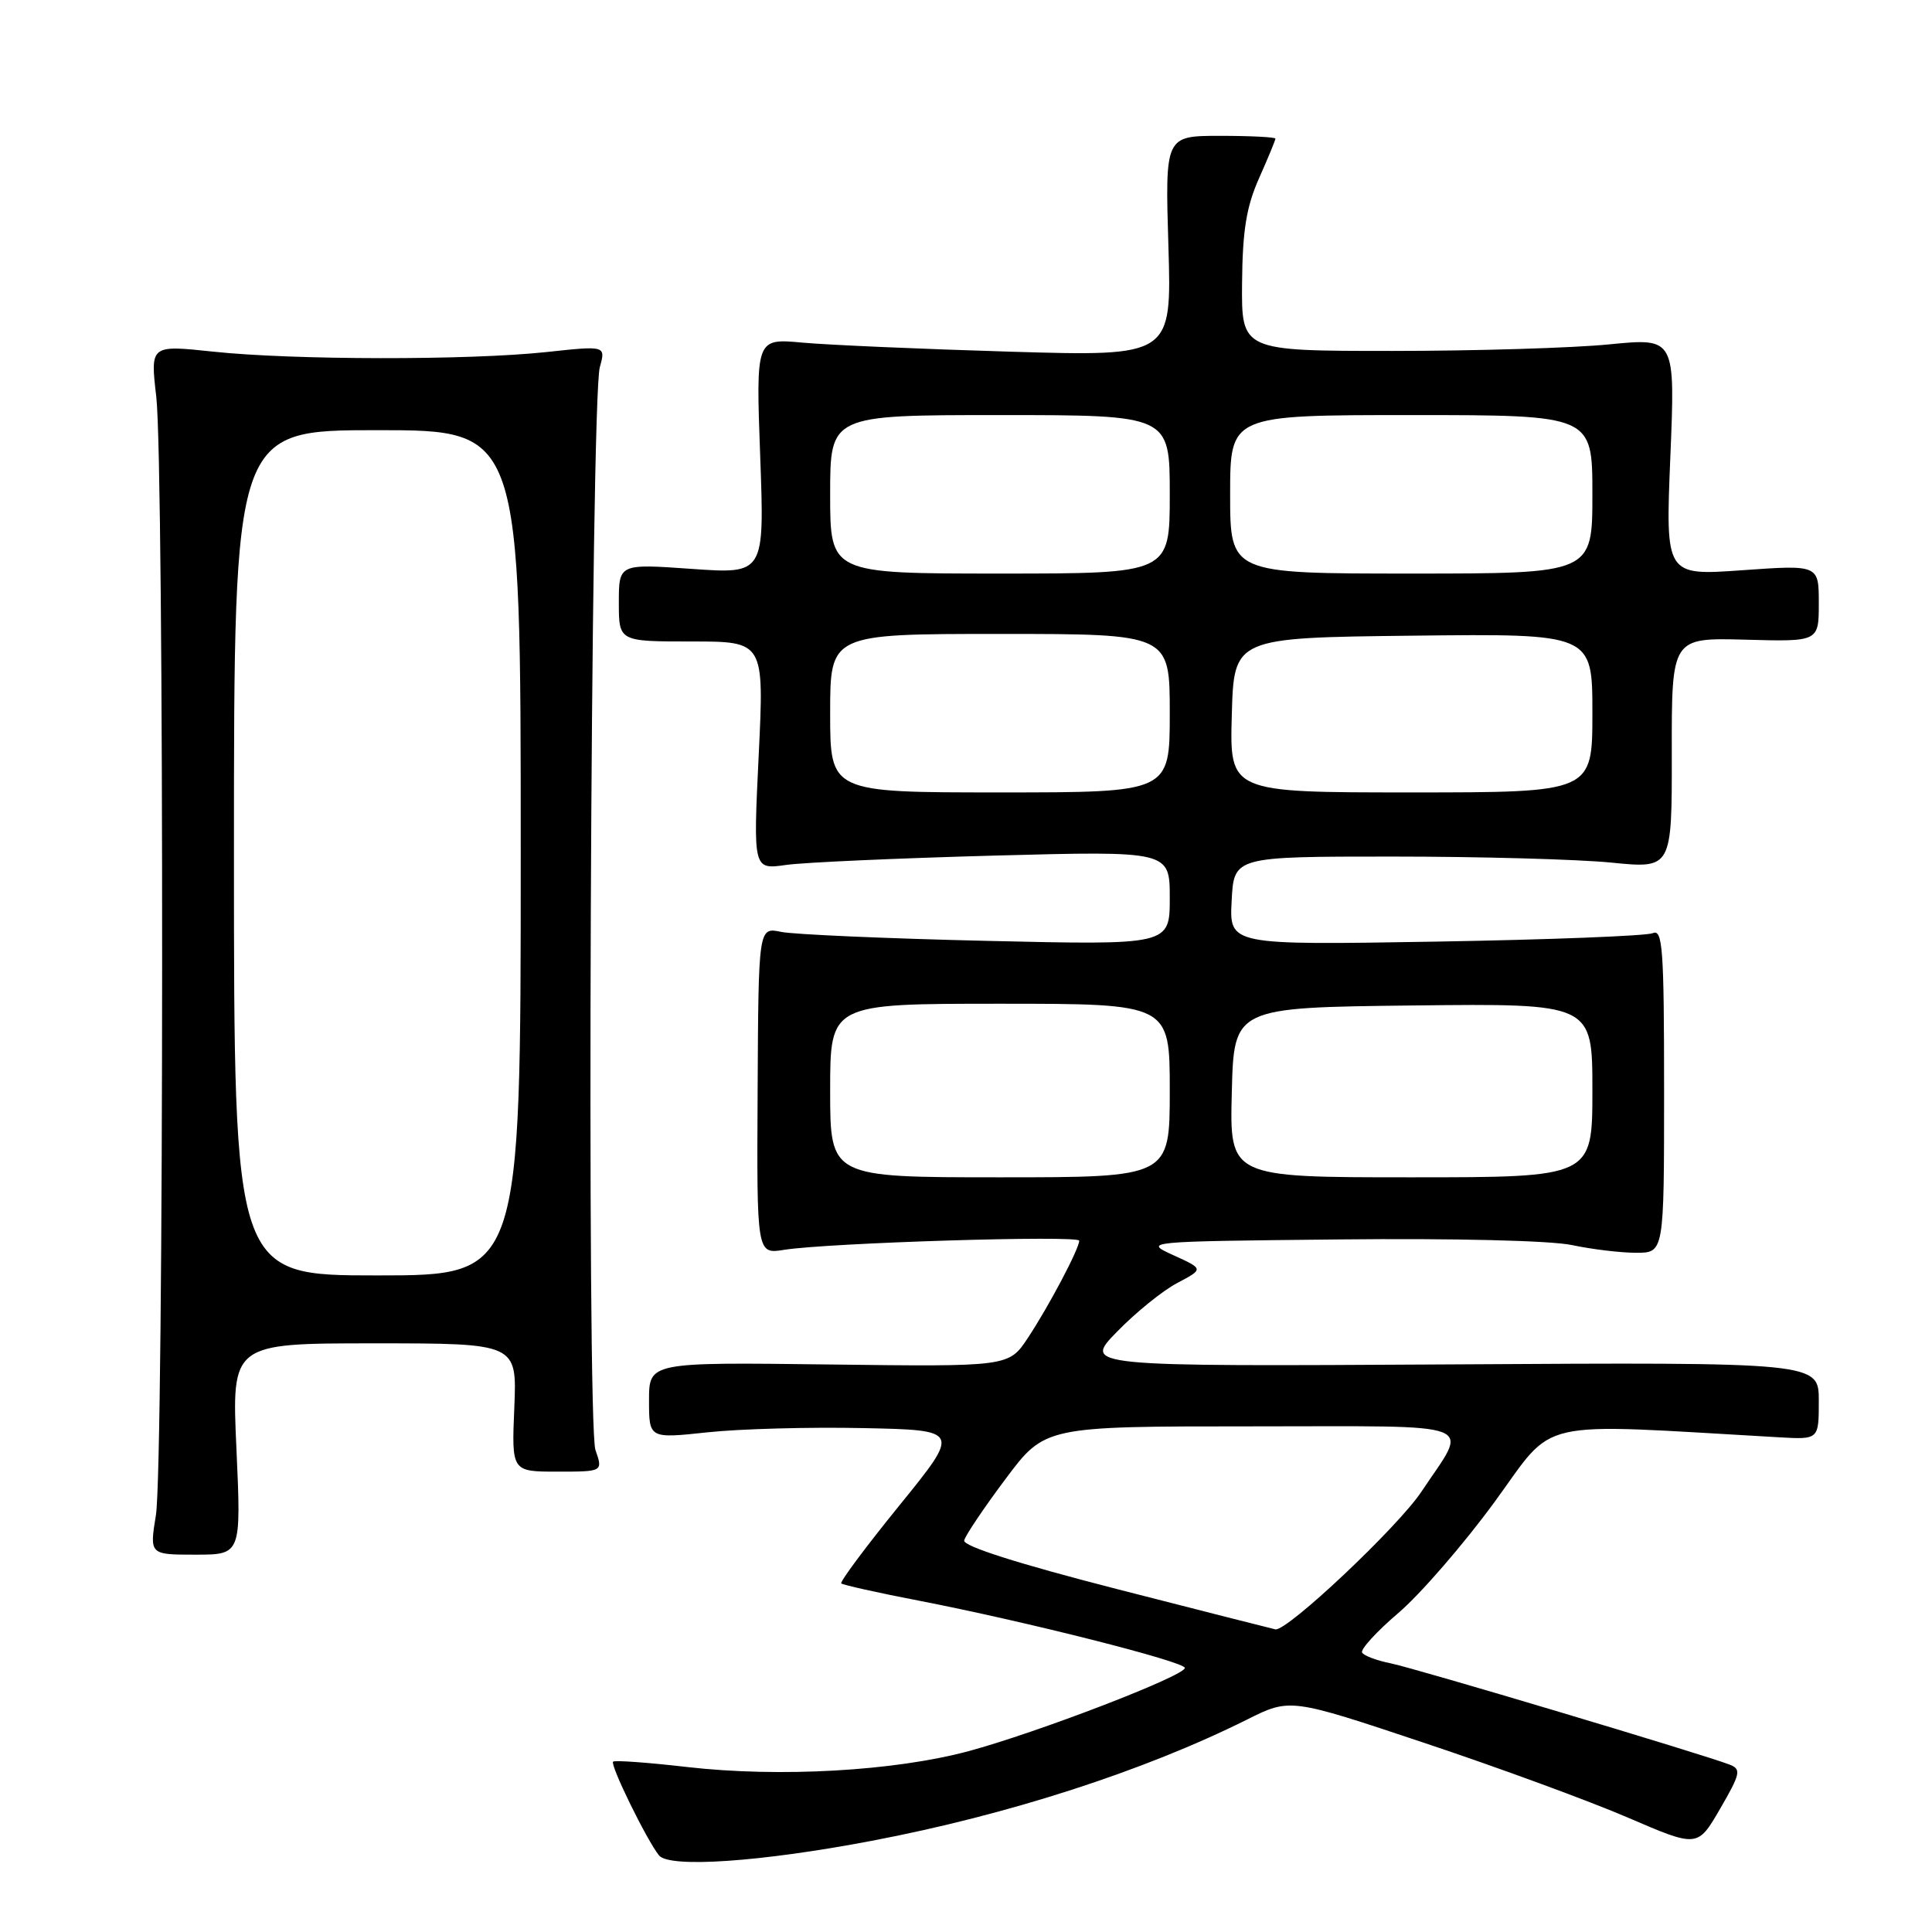 <?xml version="1.0" encoding="UTF-8" standalone="no"?>
<!DOCTYPE svg PUBLIC "-//W3C//DTD SVG 1.1//EN" "http://www.w3.org/Graphics/SVG/1.1/DTD/svg11.dtd" >
<svg xmlns="http://www.w3.org/2000/svg" xmlns:xlink="http://www.w3.org/1999/xlink" version="1.1" viewBox="0 0 256 256">
 <g >
 <path fill="currentColor"
d=" M 115.50 243.92 C 133.59 240.48 151.59 234.66 165.22 227.86 C 170.94 225.00 170.94 225.00 188.72 230.94 C 198.50 234.20 210.65 238.66 215.72 240.85 C 224.94 244.82 224.94 244.82 227.93 239.66 C 230.61 235.04 230.75 234.43 229.21 233.83 C 225.72 232.47 187.38 221.01 184.23 220.39 C 182.43 220.03 180.75 219.40 180.49 218.98 C 180.23 218.57 182.40 216.19 185.31 213.71 C 188.21 211.23 193.95 204.61 198.05 199.00 C 206.25 187.78 202.77 188.57 235.75 190.45 C 241.00 190.75 241.00 190.75 241.00 185.63 C 241.00 180.50 241.00 180.50 192.26 180.79 C 143.51 181.07 143.51 181.07 148.01 176.46 C 150.48 173.92 154.07 171.01 156.00 170.00 C 159.50 168.15 159.50 168.15 155.50 166.33 C 151.50 164.50 151.50 164.50 177.50 164.23 C 192.58 164.07 205.52 164.38 208.30 164.98 C 210.94 165.54 214.76 166.00 216.80 166.00 C 220.50 166.00 220.50 166.00 220.50 144.49 C 220.50 125.74 220.31 123.06 219.00 123.65 C 218.18 124.01 205.21 124.52 190.20 124.77 C 162.89 125.23 162.89 125.23 163.20 119.37 C 163.50 113.50 163.50 113.50 184.50 113.50 C 196.05 113.50 209.11 113.86 213.52 114.30 C 221.54 115.10 221.54 115.10 221.52 99.80 C 221.50 84.50 221.50 84.50 231.25 84.76 C 241.00 85.03 241.00 85.03 241.00 79.93 C 241.00 74.84 241.00 74.84 230.84 75.56 C 220.68 76.28 220.68 76.28 221.33 60.52 C 221.98 44.77 221.98 44.77 213.24 45.63 C 208.43 46.11 195.50 46.50 184.50 46.50 C 164.50 46.50 164.50 46.50 164.58 37.50 C 164.64 30.55 165.15 27.39 166.83 23.62 C 168.02 20.94 169.00 18.58 169.00 18.37 C 169.00 18.17 165.71 18.00 161.69 18.00 C 154.38 18.00 154.38 18.00 154.82 32.61 C 155.26 47.23 155.26 47.23 133.88 46.60 C 122.12 46.25 109.72 45.71 106.33 45.40 C 100.16 44.83 100.16 44.83 100.73 60.45 C 101.30 76.06 101.30 76.06 91.65 75.38 C 82.00 74.70 82.00 74.70 82.00 79.85 C 82.00 85.00 82.00 85.00 91.63 85.00 C 101.26 85.00 101.26 85.00 100.53 100.11 C 99.80 115.23 99.80 115.23 104.15 114.61 C 106.54 114.27 118.96 113.72 131.75 113.37 C 155.00 112.75 155.00 112.75 155.00 118.99 C 155.00 125.23 155.00 125.23 130.75 124.67 C 117.41 124.36 105.15 123.82 103.50 123.48 C 100.50 122.85 100.50 122.85 100.39 144.52 C 100.27 166.19 100.27 166.19 103.89 165.61 C 109.71 164.68 143.00 163.65 143.00 164.40 C 143.00 165.46 138.99 173.06 136.20 177.28 C 133.67 181.10 133.67 181.10 109.83 180.80 C 86.00 180.50 86.00 180.50 86.00 185.56 C 86.00 190.62 86.00 190.62 93.75 189.79 C 98.01 189.33 107.30 189.08 114.38 189.23 C 127.27 189.50 127.27 189.50 119.18 199.47 C 114.73 204.95 111.27 209.60 111.47 209.81 C 111.68 210.01 116.27 211.04 121.67 212.08 C 135.77 214.81 157.00 220.18 157.00 221.01 C 157.00 222.06 137.40 229.60 128.33 232.04 C 118.49 234.68 103.31 235.54 91.05 234.14 C 85.86 233.54 81.44 233.22 81.24 233.43 C 80.81 233.86 85.70 243.83 87.32 245.85 C 88.69 247.55 100.87 246.71 115.50 243.92 Z  M 31.33 192.00 C 30.69 178.00 30.69 178.00 49.59 178.00 C 68.50 178.00 68.50 178.00 68.15 186.50 C 67.79 195.00 67.79 195.00 73.85 195.00 C 79.90 195.00 79.90 195.00 78.90 192.13 C 77.71 188.73 78.26 53.04 79.48 48.65 C 80.27 45.80 80.27 45.80 72.39 46.65 C 62.13 47.75 38.75 47.72 28.21 46.59 C 19.91 45.71 19.91 45.71 20.71 52.60 C 21.77 61.86 21.73 194.10 20.66 200.75 C 19.81 206.00 19.81 206.00 25.89 206.00 C 31.96 206.00 31.96 206.00 31.33 192.00 Z  M 148.00 210.56 C 134.88 207.19 127.59 204.87 127.76 204.12 C 127.91 203.46 130.37 199.80 133.24 195.97 C 138.45 189.00 138.45 189.00 165.83 189.00 C 196.82 189.00 194.65 188.17 188.35 197.65 C 185.27 202.30 170.57 216.16 169.00 215.90 C 168.72 215.85 159.28 213.45 148.00 210.56 Z  M 110.00 144.50 C 110.00 133.00 110.00 133.00 132.50 133.00 C 155.00 133.00 155.00 133.00 155.00 144.50 C 155.00 156.00 155.00 156.00 132.50 156.00 C 110.00 156.00 110.00 156.00 110.00 144.50 Z  M 163.22 144.75 C 163.50 133.50 163.50 133.50 187.25 133.23 C 211.00 132.96 211.00 132.96 211.00 144.48 C 211.00 156.00 211.00 156.00 186.97 156.00 C 162.93 156.00 162.93 156.00 163.22 144.75 Z  M 110.00 94.50 C 110.00 84.00 110.00 84.00 132.50 84.00 C 155.00 84.00 155.00 84.00 155.00 94.50 C 155.00 105.00 155.00 105.00 132.50 105.00 C 110.00 105.00 110.00 105.00 110.00 94.50 Z  M 163.22 94.75 C 163.50 84.50 163.50 84.50 187.25 84.23 C 211.00 83.96 211.00 83.96 211.00 94.48 C 211.00 105.00 211.00 105.00 186.97 105.00 C 162.93 105.00 162.93 105.00 163.22 94.75 Z  M 110.00 65.50 C 110.00 55.00 110.00 55.00 132.50 55.00 C 155.00 55.00 155.00 55.00 155.00 65.50 C 155.00 76.00 155.00 76.00 132.50 76.00 C 110.00 76.00 110.00 76.00 110.00 65.50 Z  M 163.00 65.50 C 163.00 55.00 163.00 55.00 187.00 55.00 C 211.00 55.00 211.00 55.00 211.00 65.50 C 211.00 76.00 211.00 76.00 187.00 76.00 C 163.00 76.00 163.00 76.00 163.00 65.50 Z  M 31.00 113.00 C 31.00 57.00 31.00 57.00 50.00 57.00 C 69.00 57.00 69.00 57.00 69.00 113.00 C 69.00 169.00 69.00 169.00 50.00 169.00 C 31.00 169.00 31.00 169.00 31.00 113.00 Z "/>
</g>
</svg>